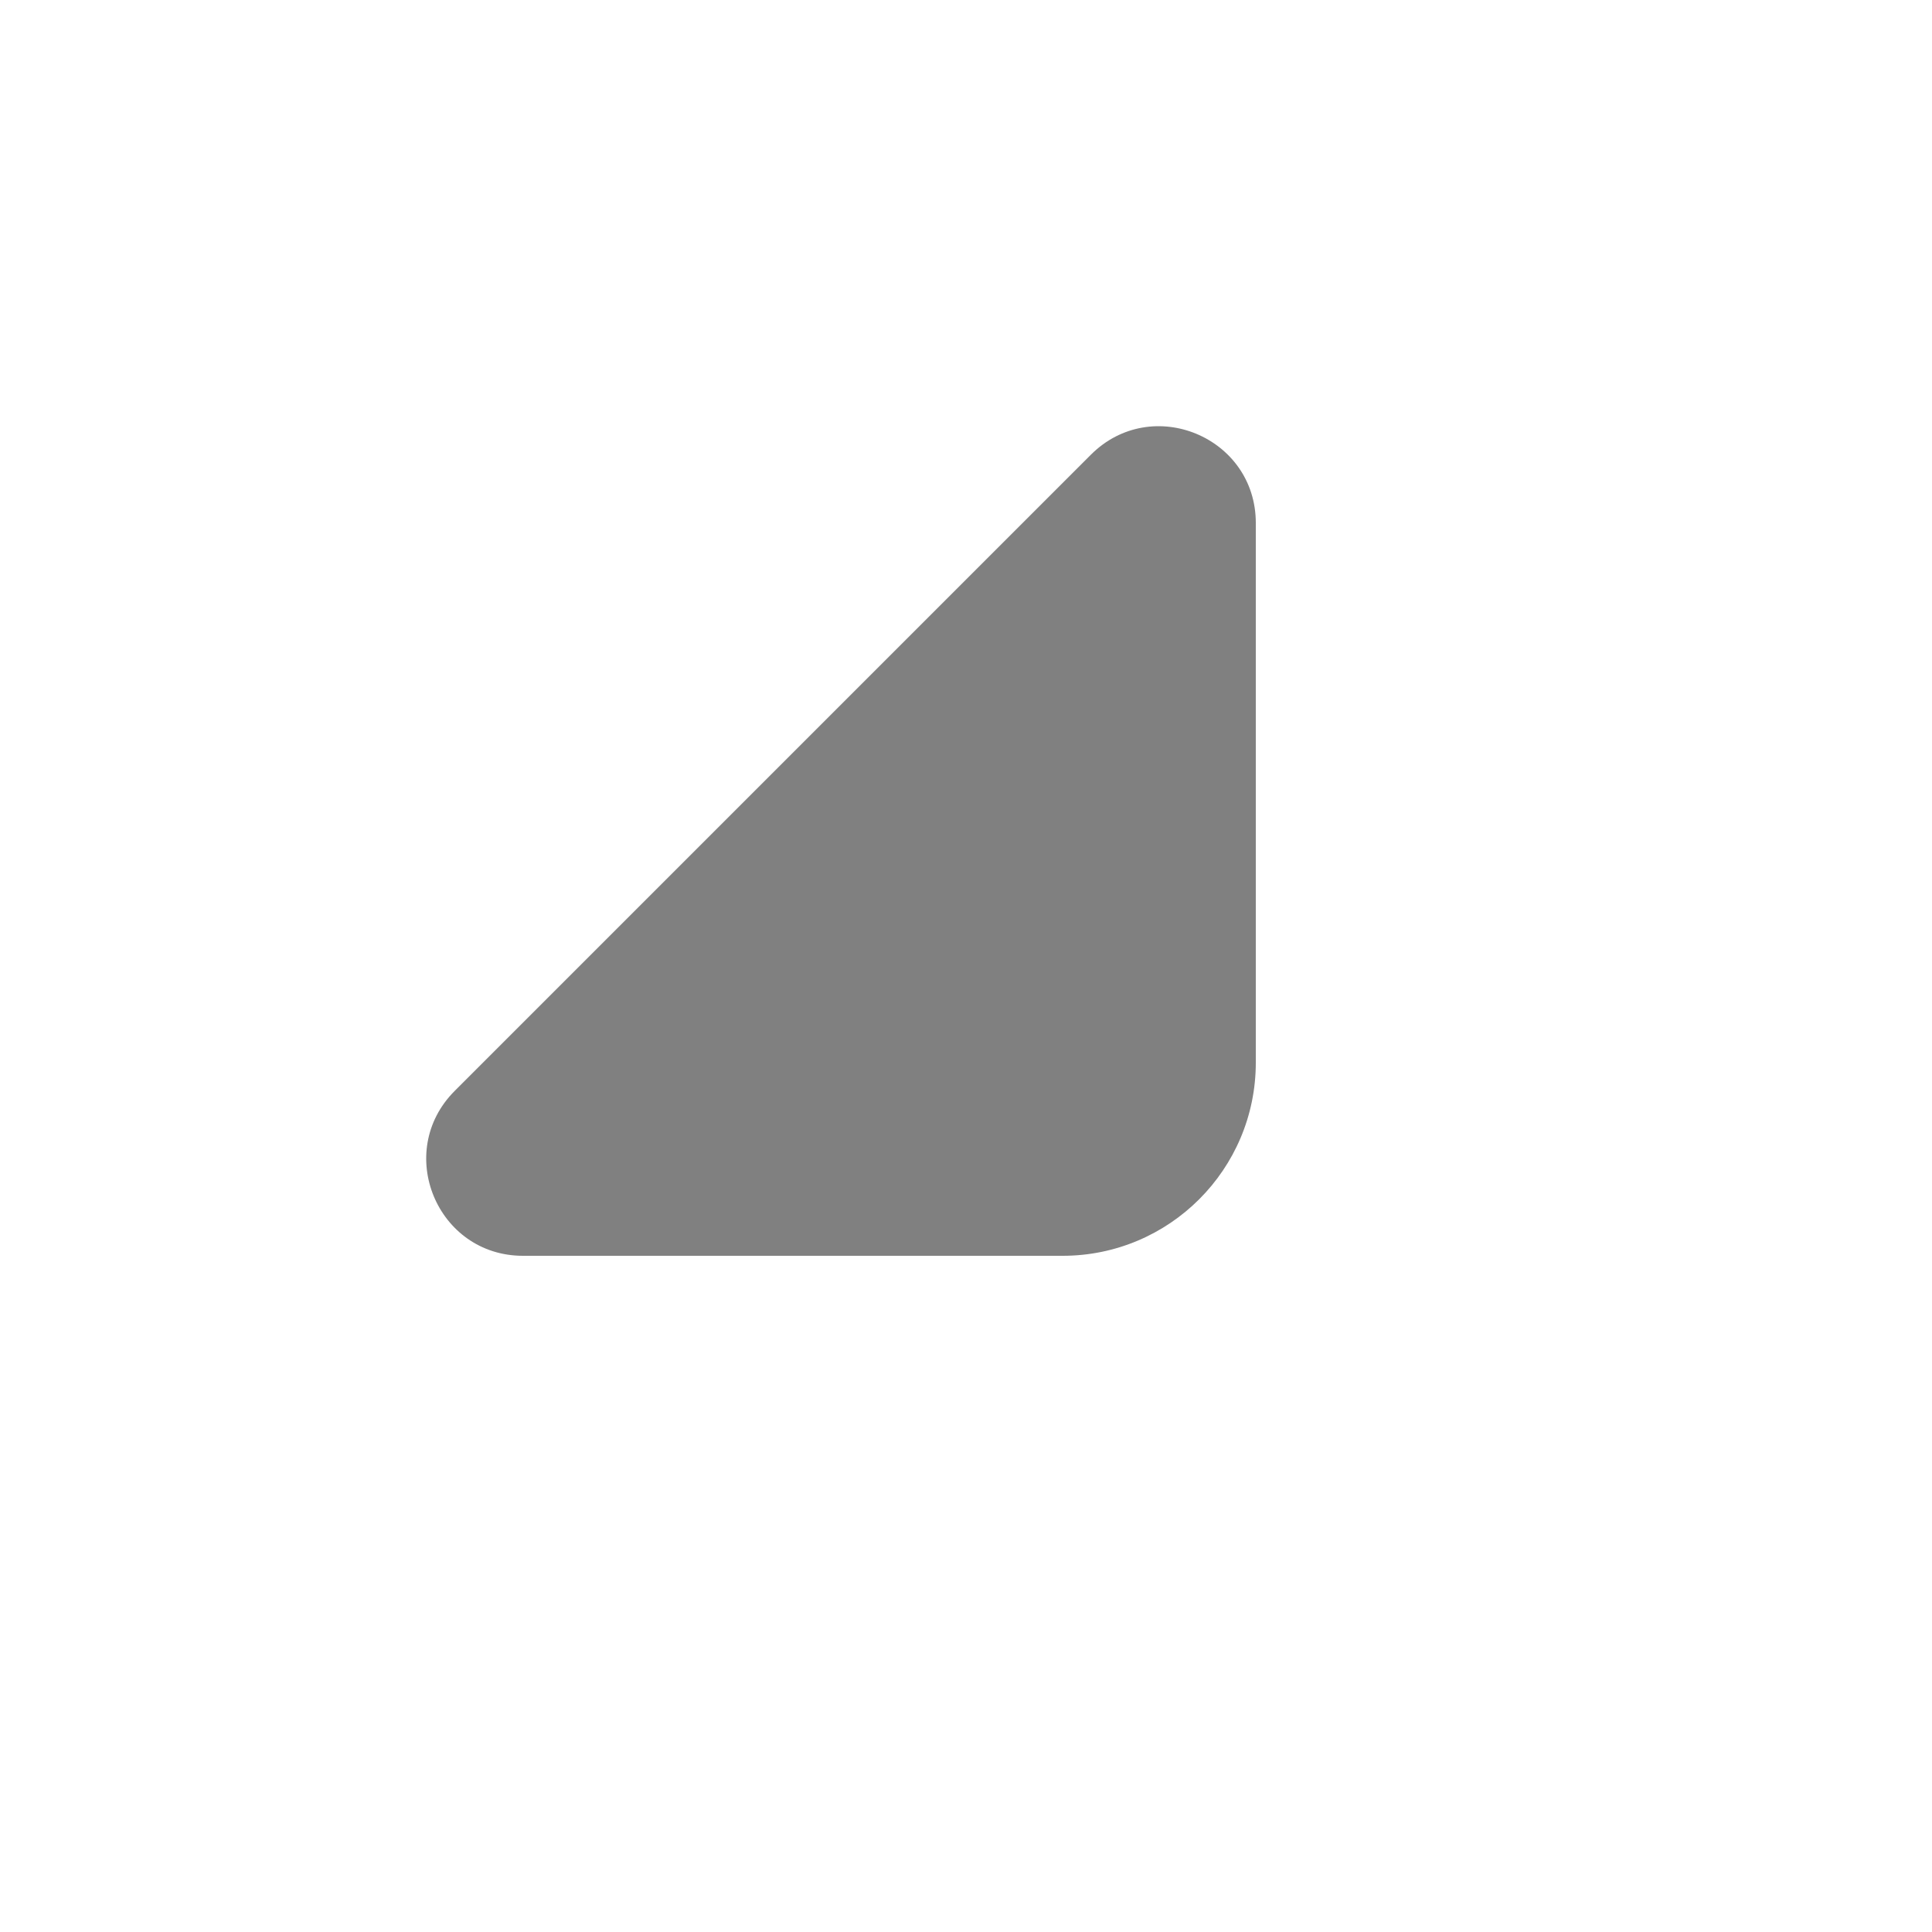 <svg width="20" height="20" viewBox="0 0 20 20" fill="none" xmlns="http://www.w3.org/2000/svg">
<path d="M11 13H5.414C4.523 13 4.077 11.923 4.707 11.293L11.293 4.707C11.923 4.077 13 4.523 13 5.414V11C13 12.105 12.105 13 11 13Z" fill="#808080"/>
</svg>
